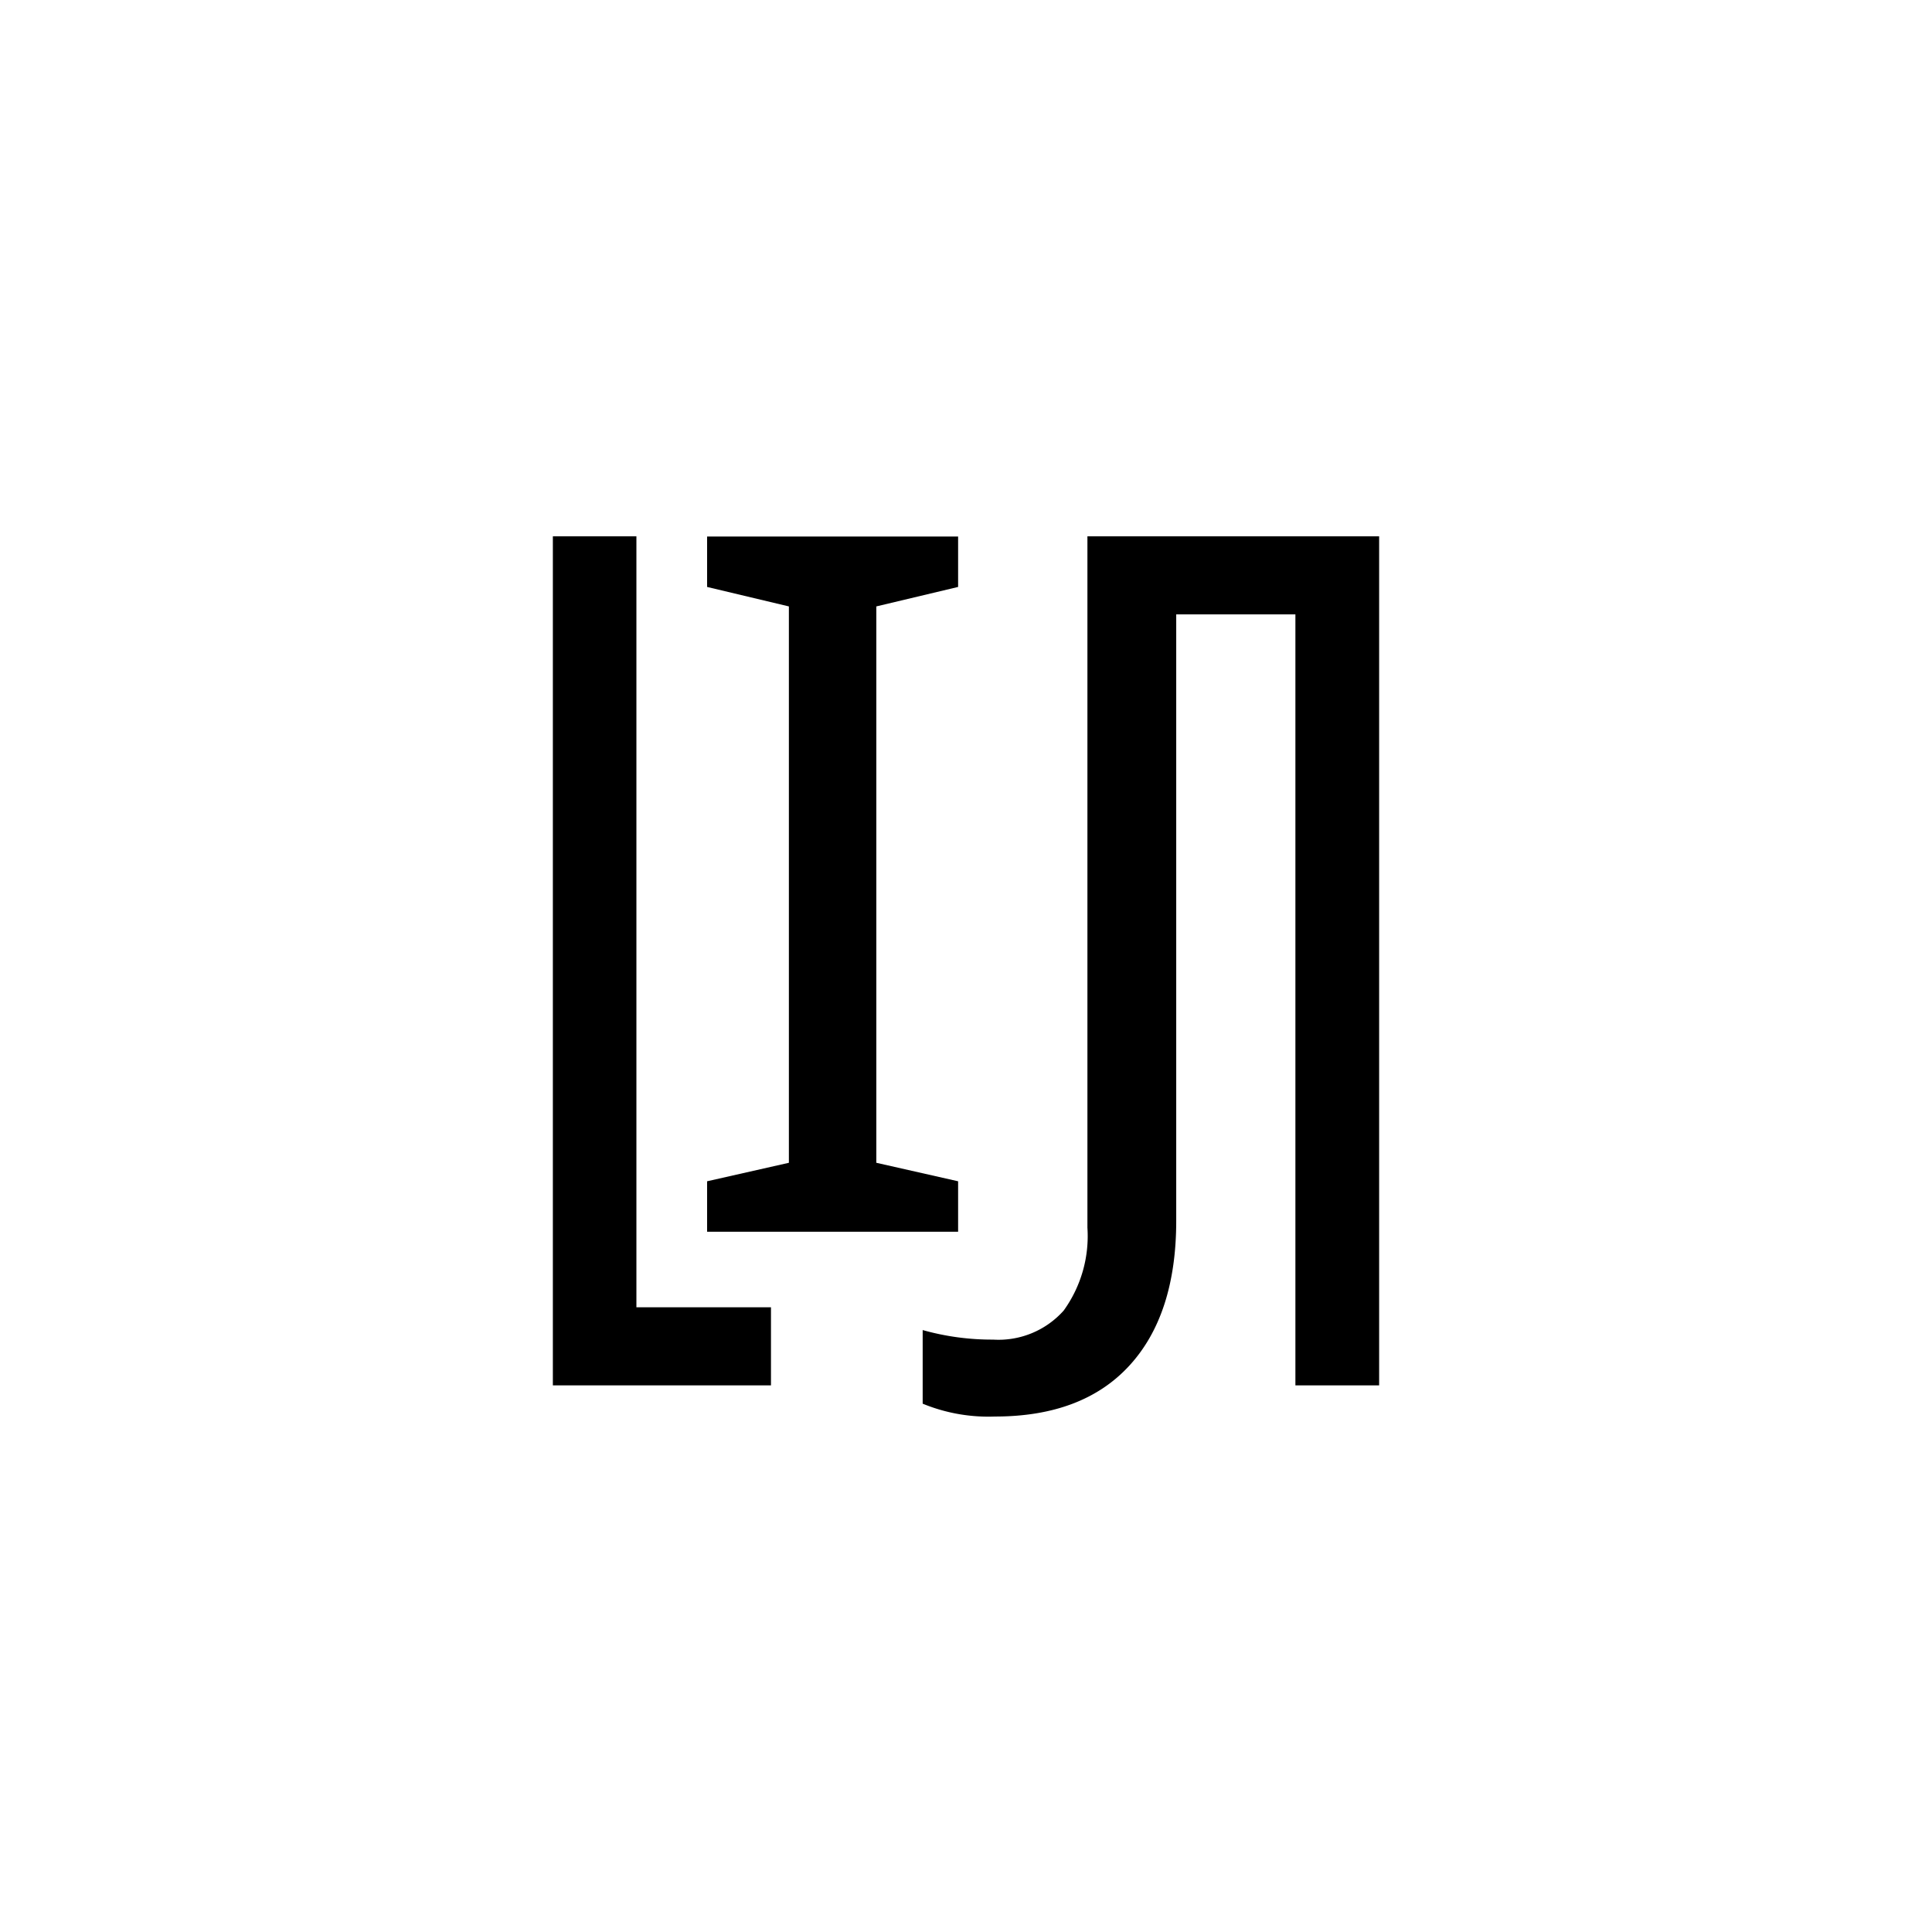 <svg xmlns="http://www.w3.org/2000/svg" viewBox="0 0 99.21 99.21">
  <defs>
    <style>
      .cls-1 {
        fill: #fff;
      }
    </style>
  </defs>
  <title>logo</title>
  <g id="sfondo">
    <rect class="cls-1" width="99.21" height="99.21"/>
  </g>
  <g id="sign">
    <g>
      <path d="M59.57,27.54H55.84v35.5a6.54,6.54,0,0,1-1.22,4.26A4.48,4.48,0,0,1,51,68.79a13.13,13.13,0,0,1-3.62-.49v3.78a8.87,8.87,0,0,0,3.71.66q4.5,0,6.9-2.61c1.6-1.74,2.41-4.22,2.41-7.44V31.55h6.12V71.14h4.3V27.54Z"/>
      <polygon points="32.68 67.13 32.68 27.54 28.39 27.54 28.39 71.14 39.59 71.14 39.59 67.13 32.68 67.13"/>
      <polygon points="49.2 60.66 45 59.71 45 31.14 49.2 30.14 49.2 27.55 36.31 27.55 36.31 30.14 40.51 31.14 40.51 59.71 36.31 60.66 36.31 63.25 49.2 63.25 49.2 60.66"/>
    </g>
  </g>
</svg>
